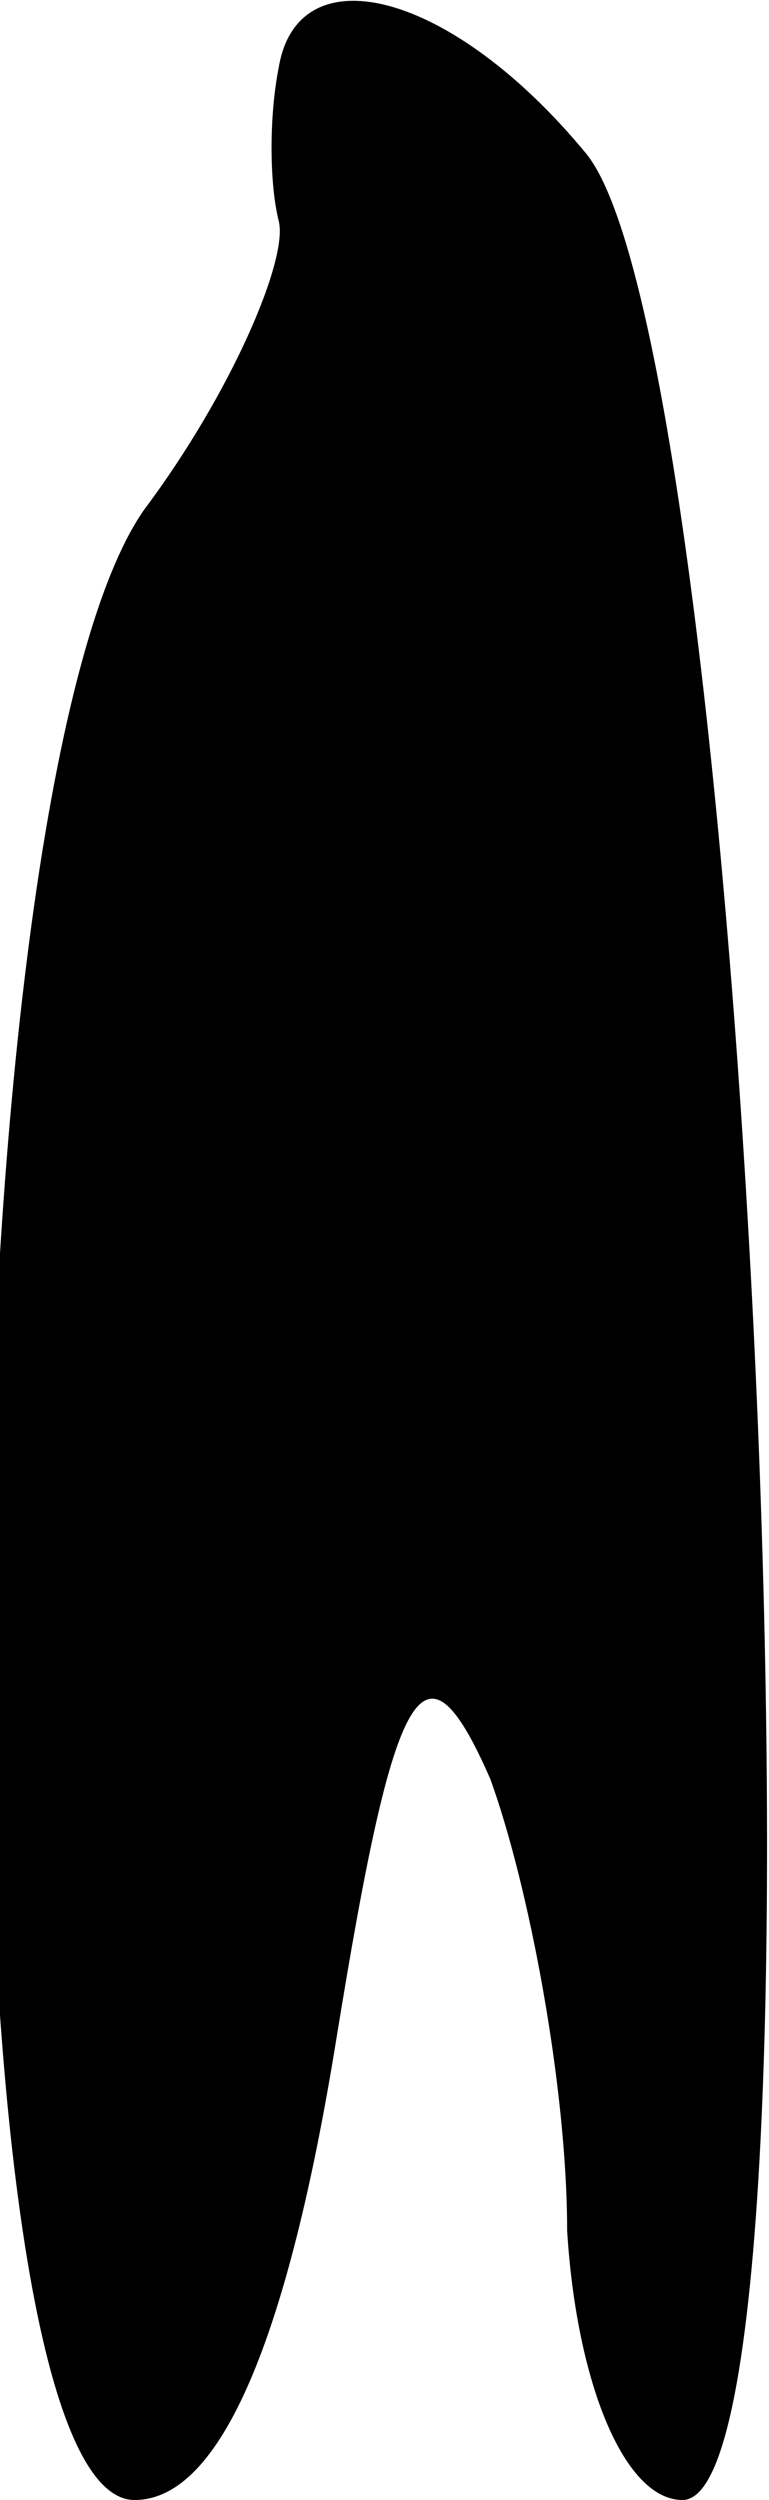 <?xml version="1.0" standalone="no"?>
<!DOCTYPE svg PUBLIC "-//W3C//DTD SVG 20010904//EN"
 "http://www.w3.org/TR/2001/REC-SVG-20010904/DTD/svg10.dtd">
<svg version="1.0" xmlns="http://www.w3.org/2000/svg"
 width="8pt" height="26pt" viewBox="0 0 8 26"
 preserveAspectRatio="xMidYMid meet">
<g transform="translate(0,26) scale(0.1,-0.1)"
fill="#000000" stroke="none">
<path fill="#000000" stroke="none" d="M29 253 c-1 -5 -1 -12 0 -16 1 -4 -5
-18 -14 -30 -21 -30 -22 -207 -1 -207 9 0 16 17 21 48 6 37 9 43 16 27 4 -11
8 -32 8 -47 1 -16 6 -28 12 -28 17 0 7 223 -10 244 -14 17 -30 21 -32 9z"/>
</g>
</svg>
